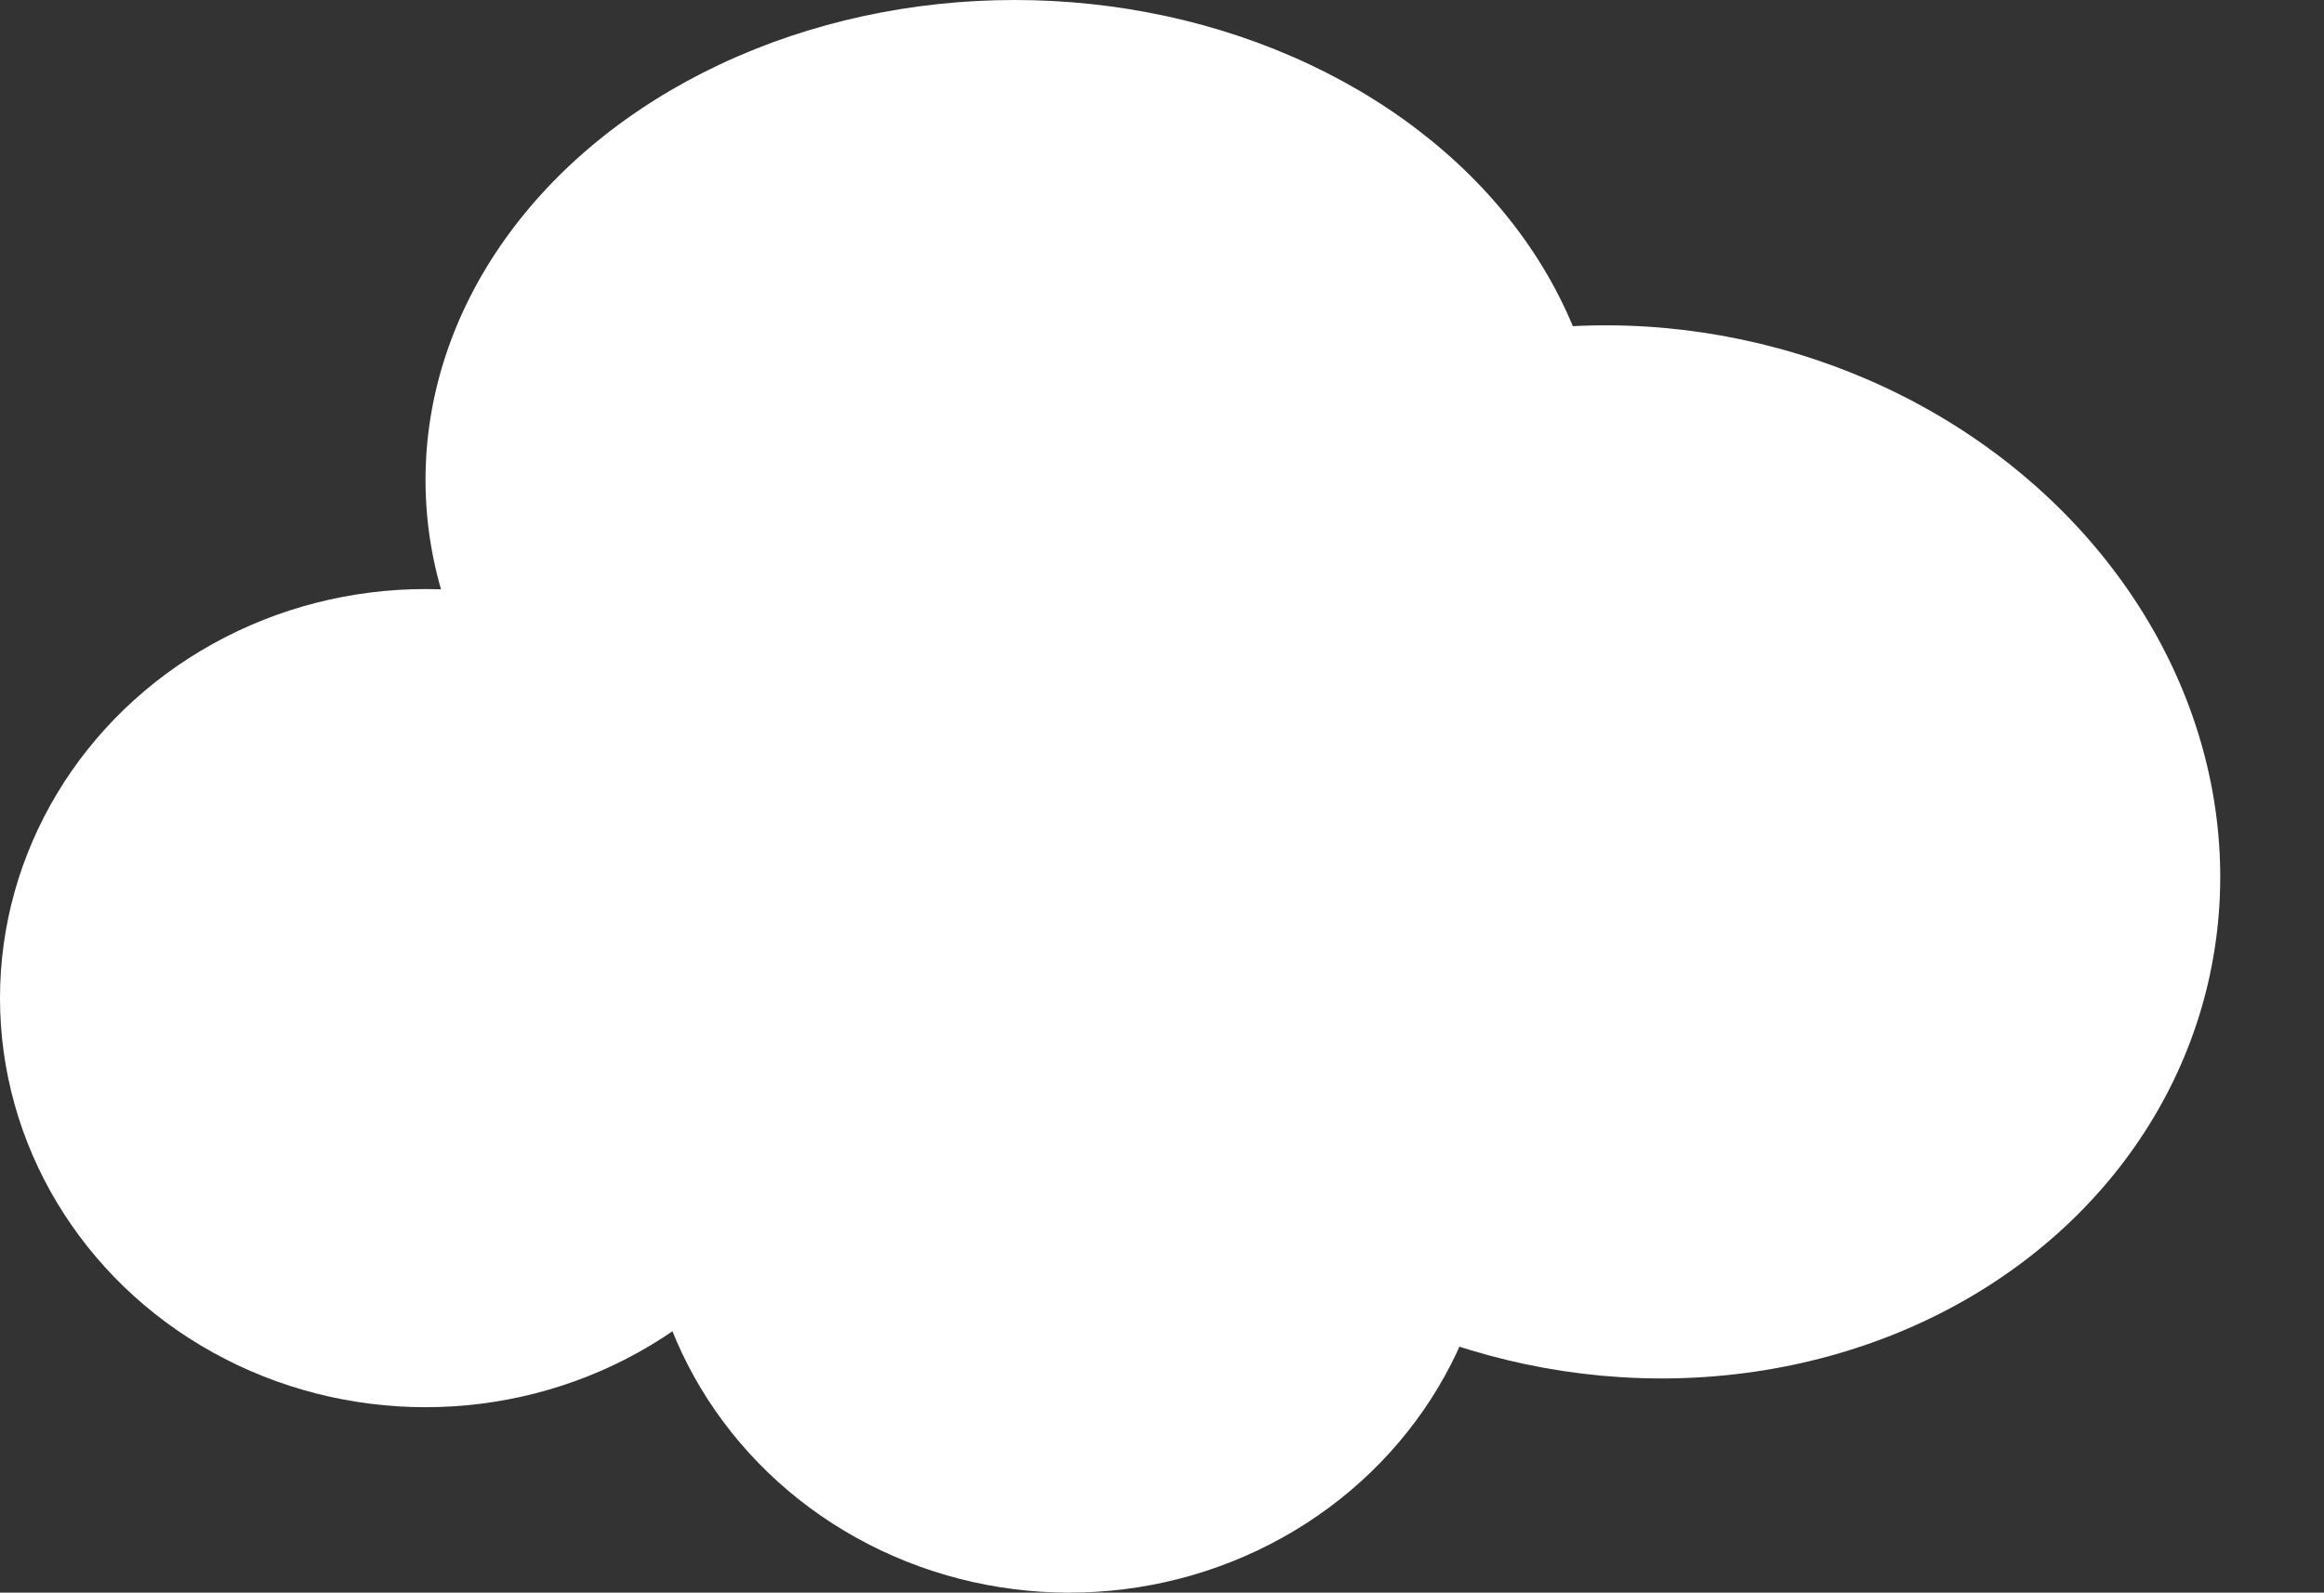 <svg width="213" height="146" viewBox="0 0 213 146" fill="none" xmlns="http://www.w3.org/2000/svg">
<rect x="0" y="0" width="213" height="146" fill="#333333" stroke="none"/>
<ellipse cx="39" cy="91.5" rx="39" ry="37.5" fill="white"/>
<ellipse cx="98" cy="108.5" rx="39" ry="37.5" fill="white"/>
<ellipse cx="93" cy="44" rx="54" ry="44" fill="white"/>
<ellipse cx="149.73" cy="78.094" rx="54" ry="48" transform="rotate(11.888 149.73 78.094)" fill="white"/>
</svg>
